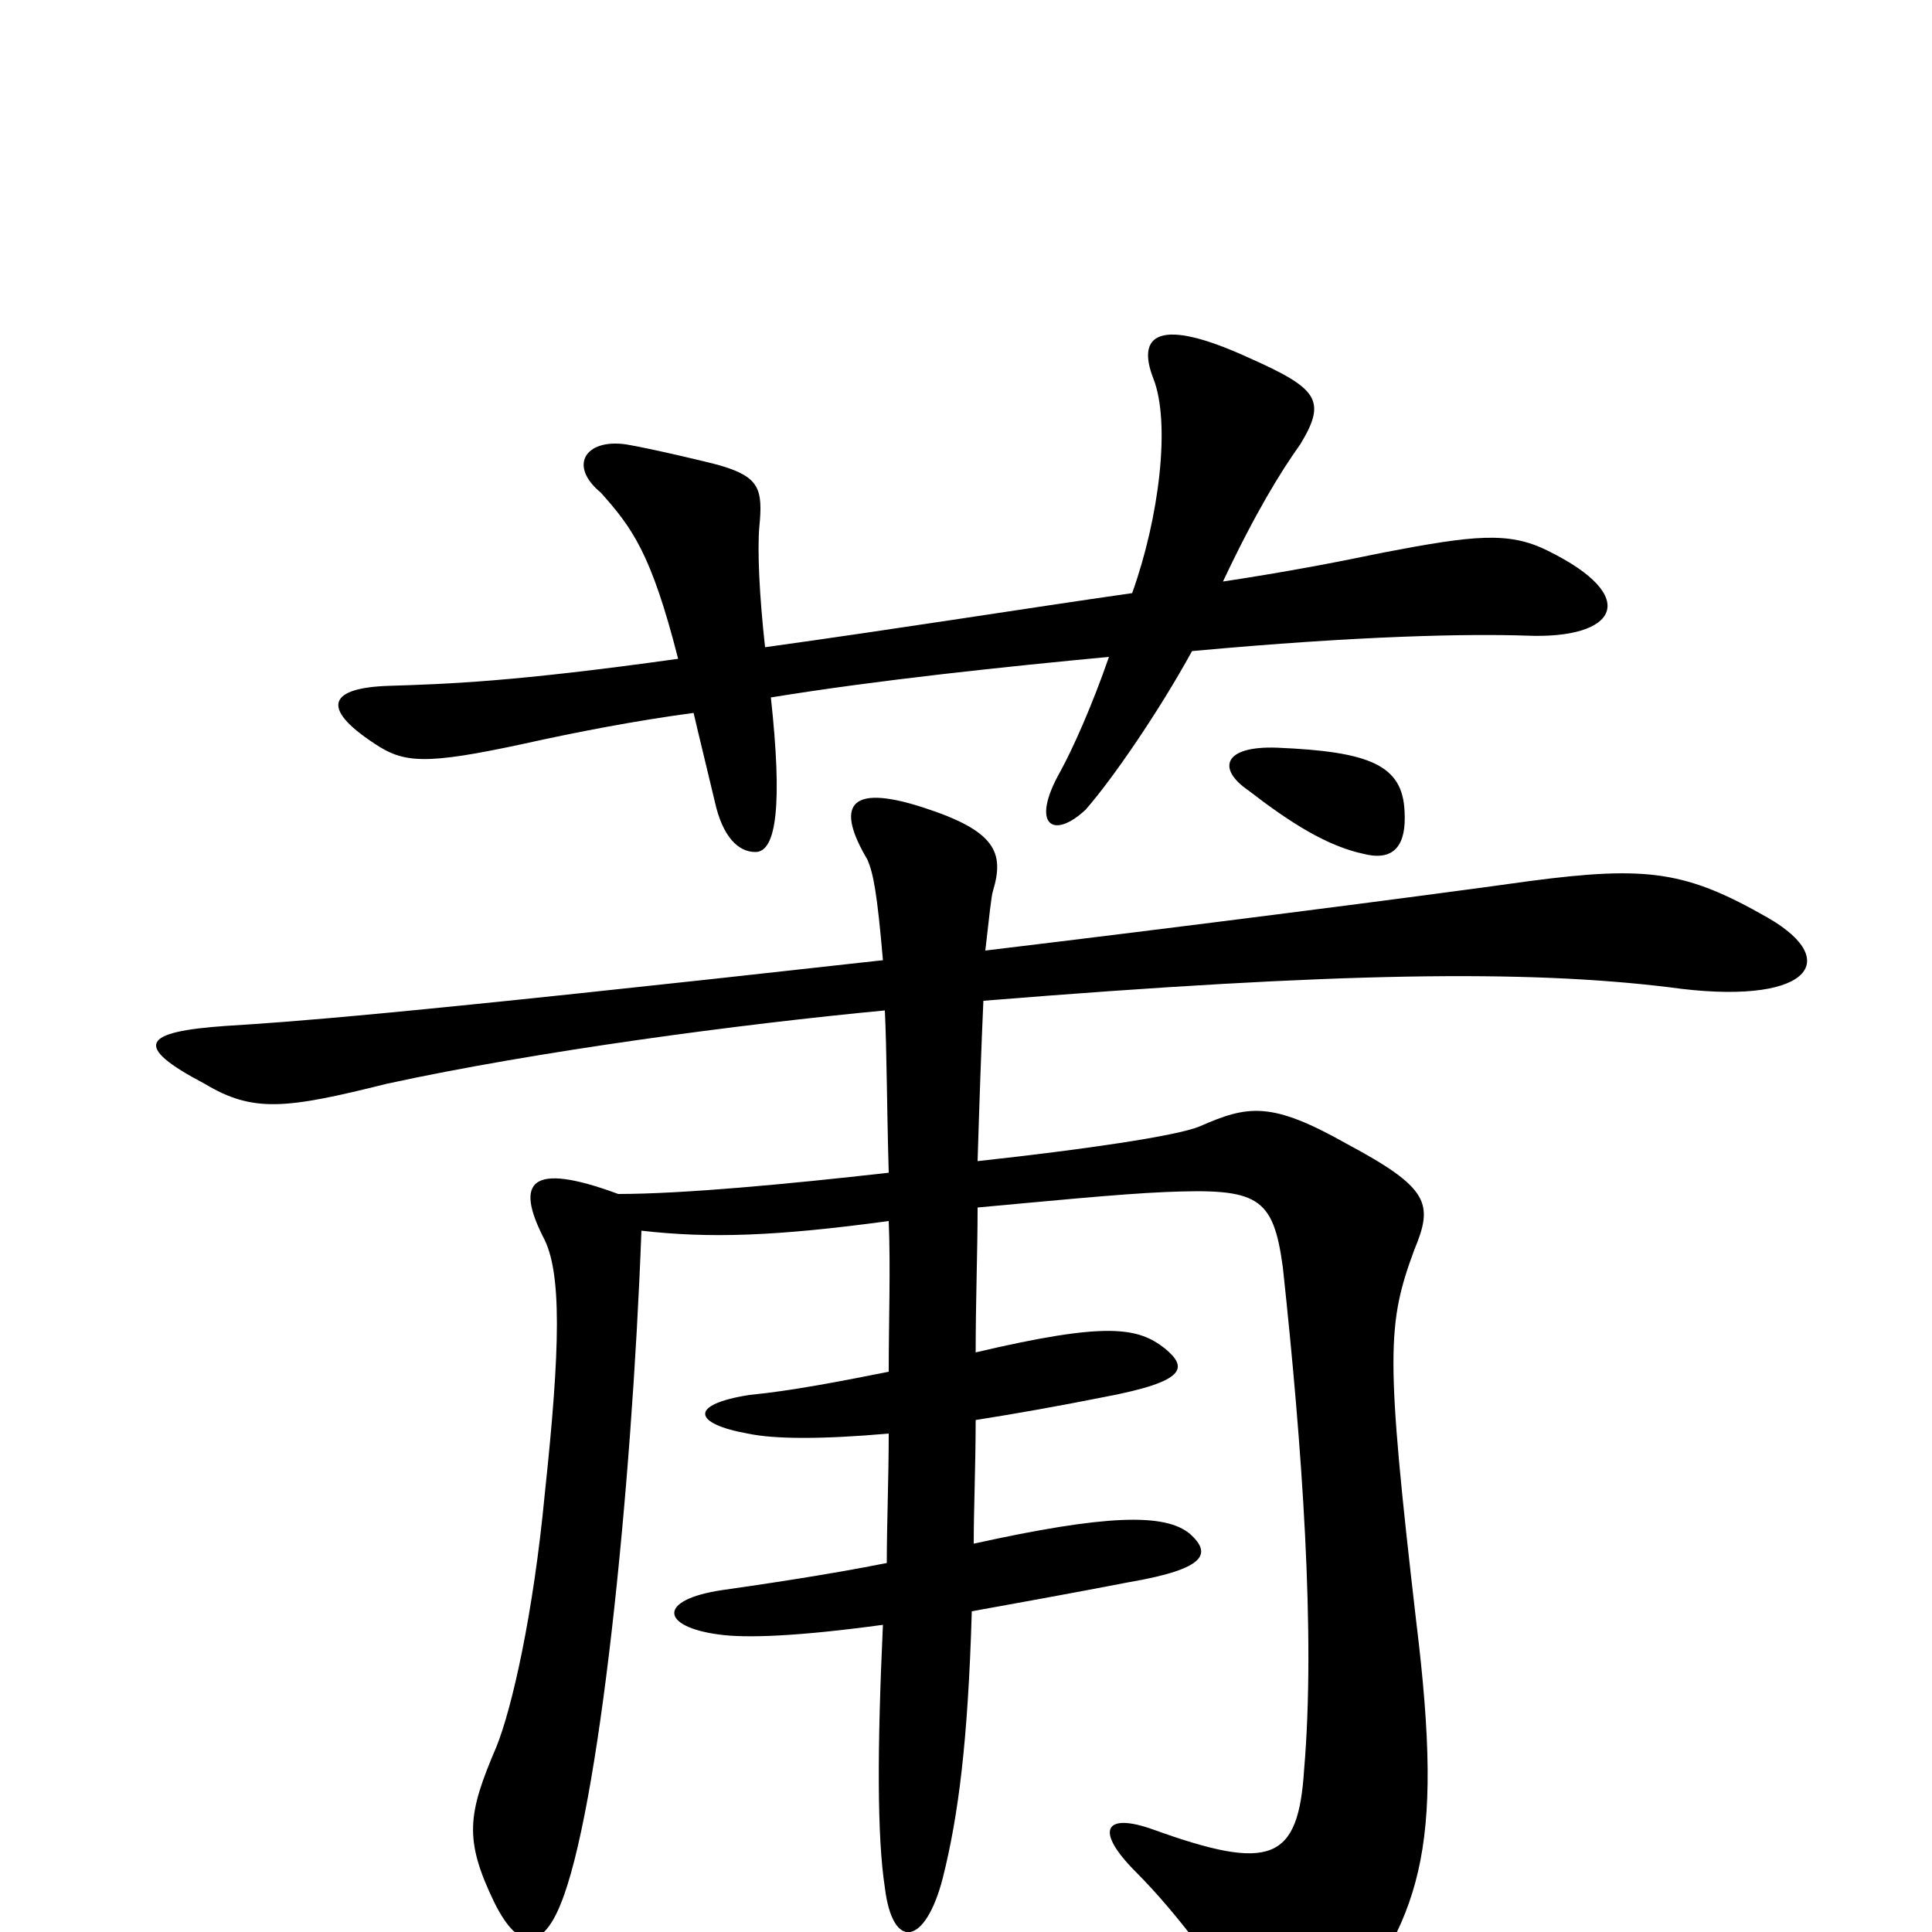 <svg xmlns="http://www.w3.org/2000/svg" viewBox="0 -1000 1000 1000">
	<path fill="#000000" d="M801 -715C781 -725 763 -723 716 -714C692 -709 666 -704 633 -699C650 -735 663 -756 673 -770C687 -793 682 -799 646 -815C600 -836 588 -827 597 -804C606 -781 600 -732 586 -693C530 -685 468 -675 396 -665C393 -692 392 -715 393 -727C395 -747 393 -753 373 -759C366 -761 336 -768 324 -770C303 -773 294 -759 311 -745C327 -727 337 -714 351 -659C265 -647 232 -646 201 -645C171 -644 165 -634 194 -615C209 -605 220 -604 271 -615C298 -621 329 -627 359 -631C362 -618 366 -602 370 -585C374 -567 382 -559 391 -559C402 -559 405 -584 399 -639C454 -648 521 -655 574 -660C565 -634 555 -612 549 -601C533 -573 545 -565 562 -581C576 -597 600 -632 617 -663C704 -671 760 -672 790 -671C837 -669 850 -691 801 -715ZM727 -580C726 -604 709 -611 661 -613C633 -614 630 -602 646 -591C668 -574 687 -562 706 -558C722 -554 728 -563 727 -580ZM915 -525C873 -549 853 -552 792 -544C735 -536 610 -520 510 -508C512 -525 513 -536 514 -539C520 -559 515 -570 478 -582C438 -595 433 -582 449 -555C452 -548 454 -538 457 -503C197 -474 149 -471 117 -469C74 -466 68 -459 106 -439C131 -424 148 -426 200 -439C278 -456 384 -470 458 -477C459 -456 459 -428 460 -393C407 -387 353 -382 320 -382C274 -399 267 -388 281 -360C291 -342 290 -302 282 -227C276 -164 265 -116 257 -96C242 -61 240 -48 256 -15C269 11 281 8 290 -14C310 -62 327 -228 332 -363C367 -359 401 -360 460 -368C461 -344 460 -316 460 -290C435 -285 409 -280 388 -278C356 -273 359 -263 387 -258C401 -255 426 -255 460 -258C460 -235 459 -211 459 -191C429 -185 395 -180 374 -177C340 -172 342 -158 372 -154C386 -152 413 -153 457 -159C454 -94 454 -49 458 -23C462 10 479 7 488 -28C496 -60 501 -98 503 -166C525 -170 553 -175 584 -181C625 -188 627 -196 616 -206C603 -217 572 -216 504 -201C504 -219 505 -242 505 -265C524 -268 547 -272 572 -277C614 -285 615 -292 603 -302C589 -313 573 -316 505 -300C505 -327 506 -352 506 -375C539 -378 579 -382 603 -383C651 -385 659 -381 664 -344C674 -251 681 -154 675 -84C672 -37 658 -31 597 -53C572 -62 566 -53 588 -31C610 -9 635 25 646 46C661 75 673 75 690 51C735 -8 748 -39 733 -161C717 -299 718 -315 732 -353C742 -377 740 -385 697 -408C658 -430 646 -428 621 -417C609 -412 561 -405 506 -399C507 -432 508 -460 509 -482C694 -497 790 -498 864 -489C935 -479 955 -502 915 -525Z"/>
</svg>